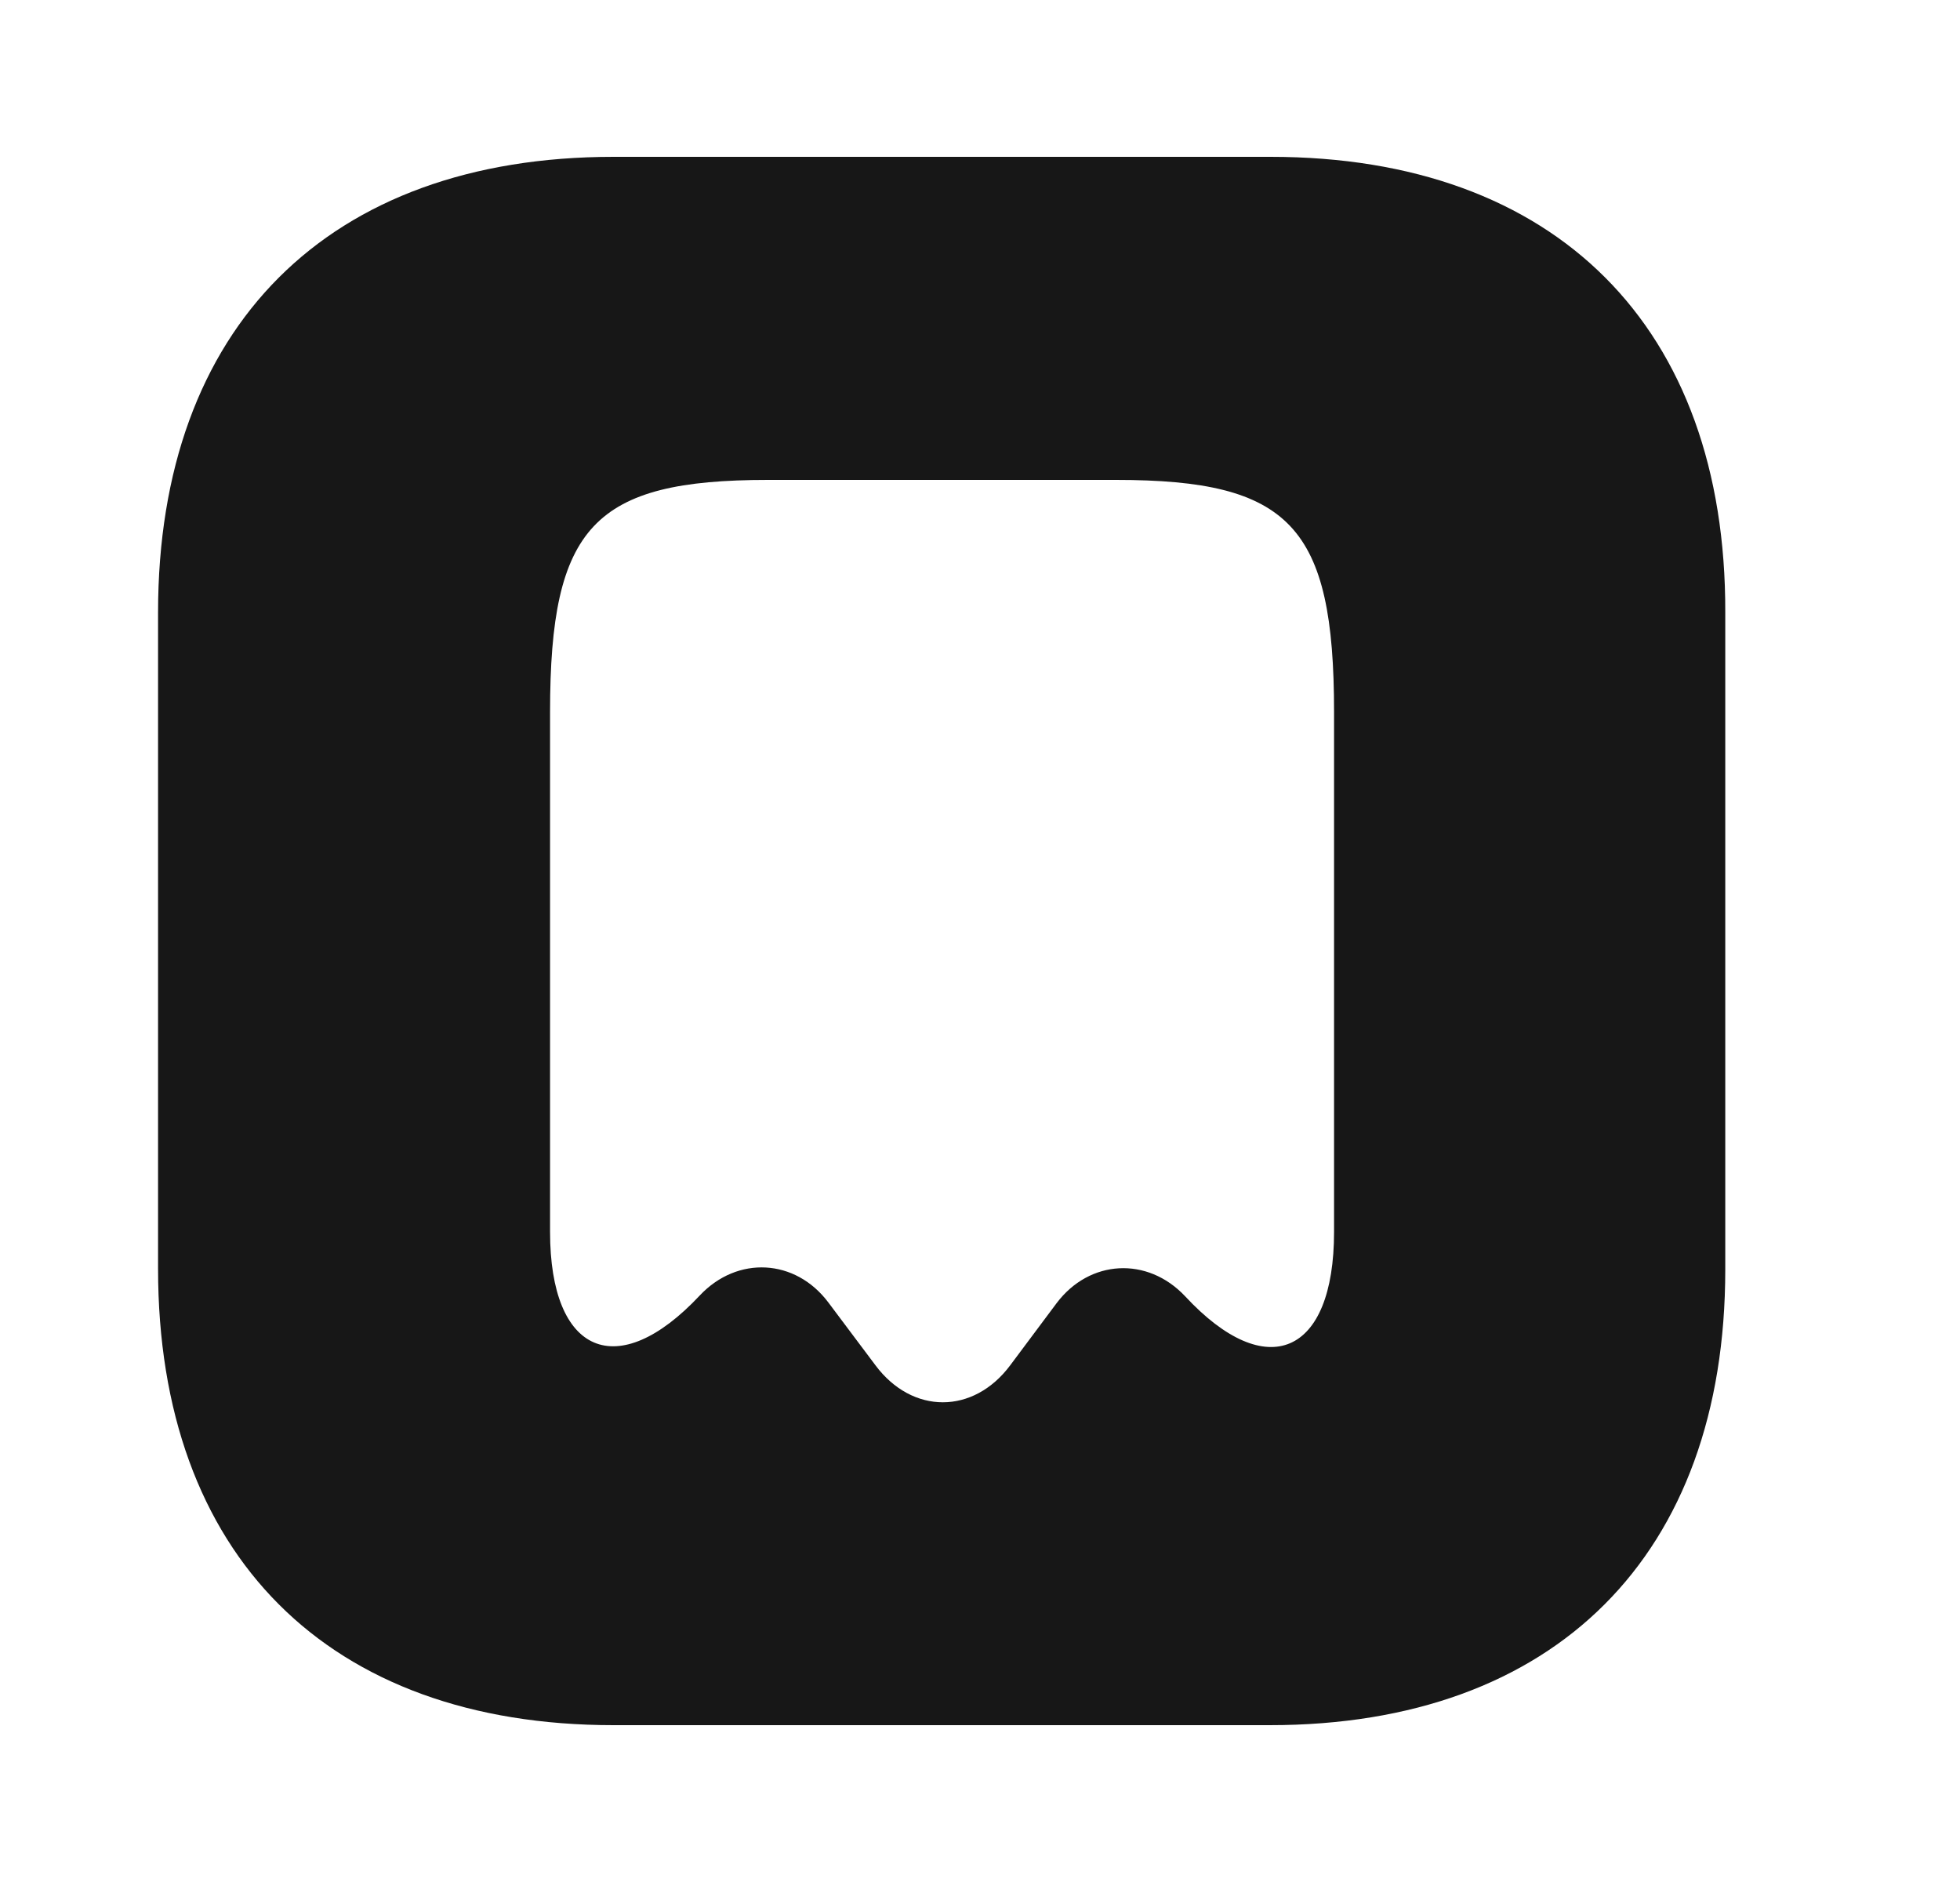 <svg width="25" height="24" viewBox="0 0 25 24" fill="none" xmlns="http://www.w3.org/2000/svg">
<path d="M16.206 2H7.826C4.186 2 2.016 4.17 2.016 7.81V16.18C2.016 19.83 4.186 22 7.826 22H16.196C19.836 22 22.006 19.83 22.006 16.19V7.81C22.016 4.17 19.846 2 16.206 2ZM17.016 15.71C17.016 17.28 16.156 17.65 15.116 16.53C14.636 16.02 13.896 16.06 13.476 16.62L12.886 17.41C12.416 18.04 11.636 18.04 11.166 17.41L10.566 16.61C10.146 16.05 9.406 16.01 8.926 16.52C7.876 17.64 7.016 17.27 7.016 15.71V9.08C7.016 6.71 7.576 6.12 9.796 6.12H14.236C16.456 6.12 17.016 6.71 17.016 9.08V15.71Z" fill="#171717"/>
</svg>
